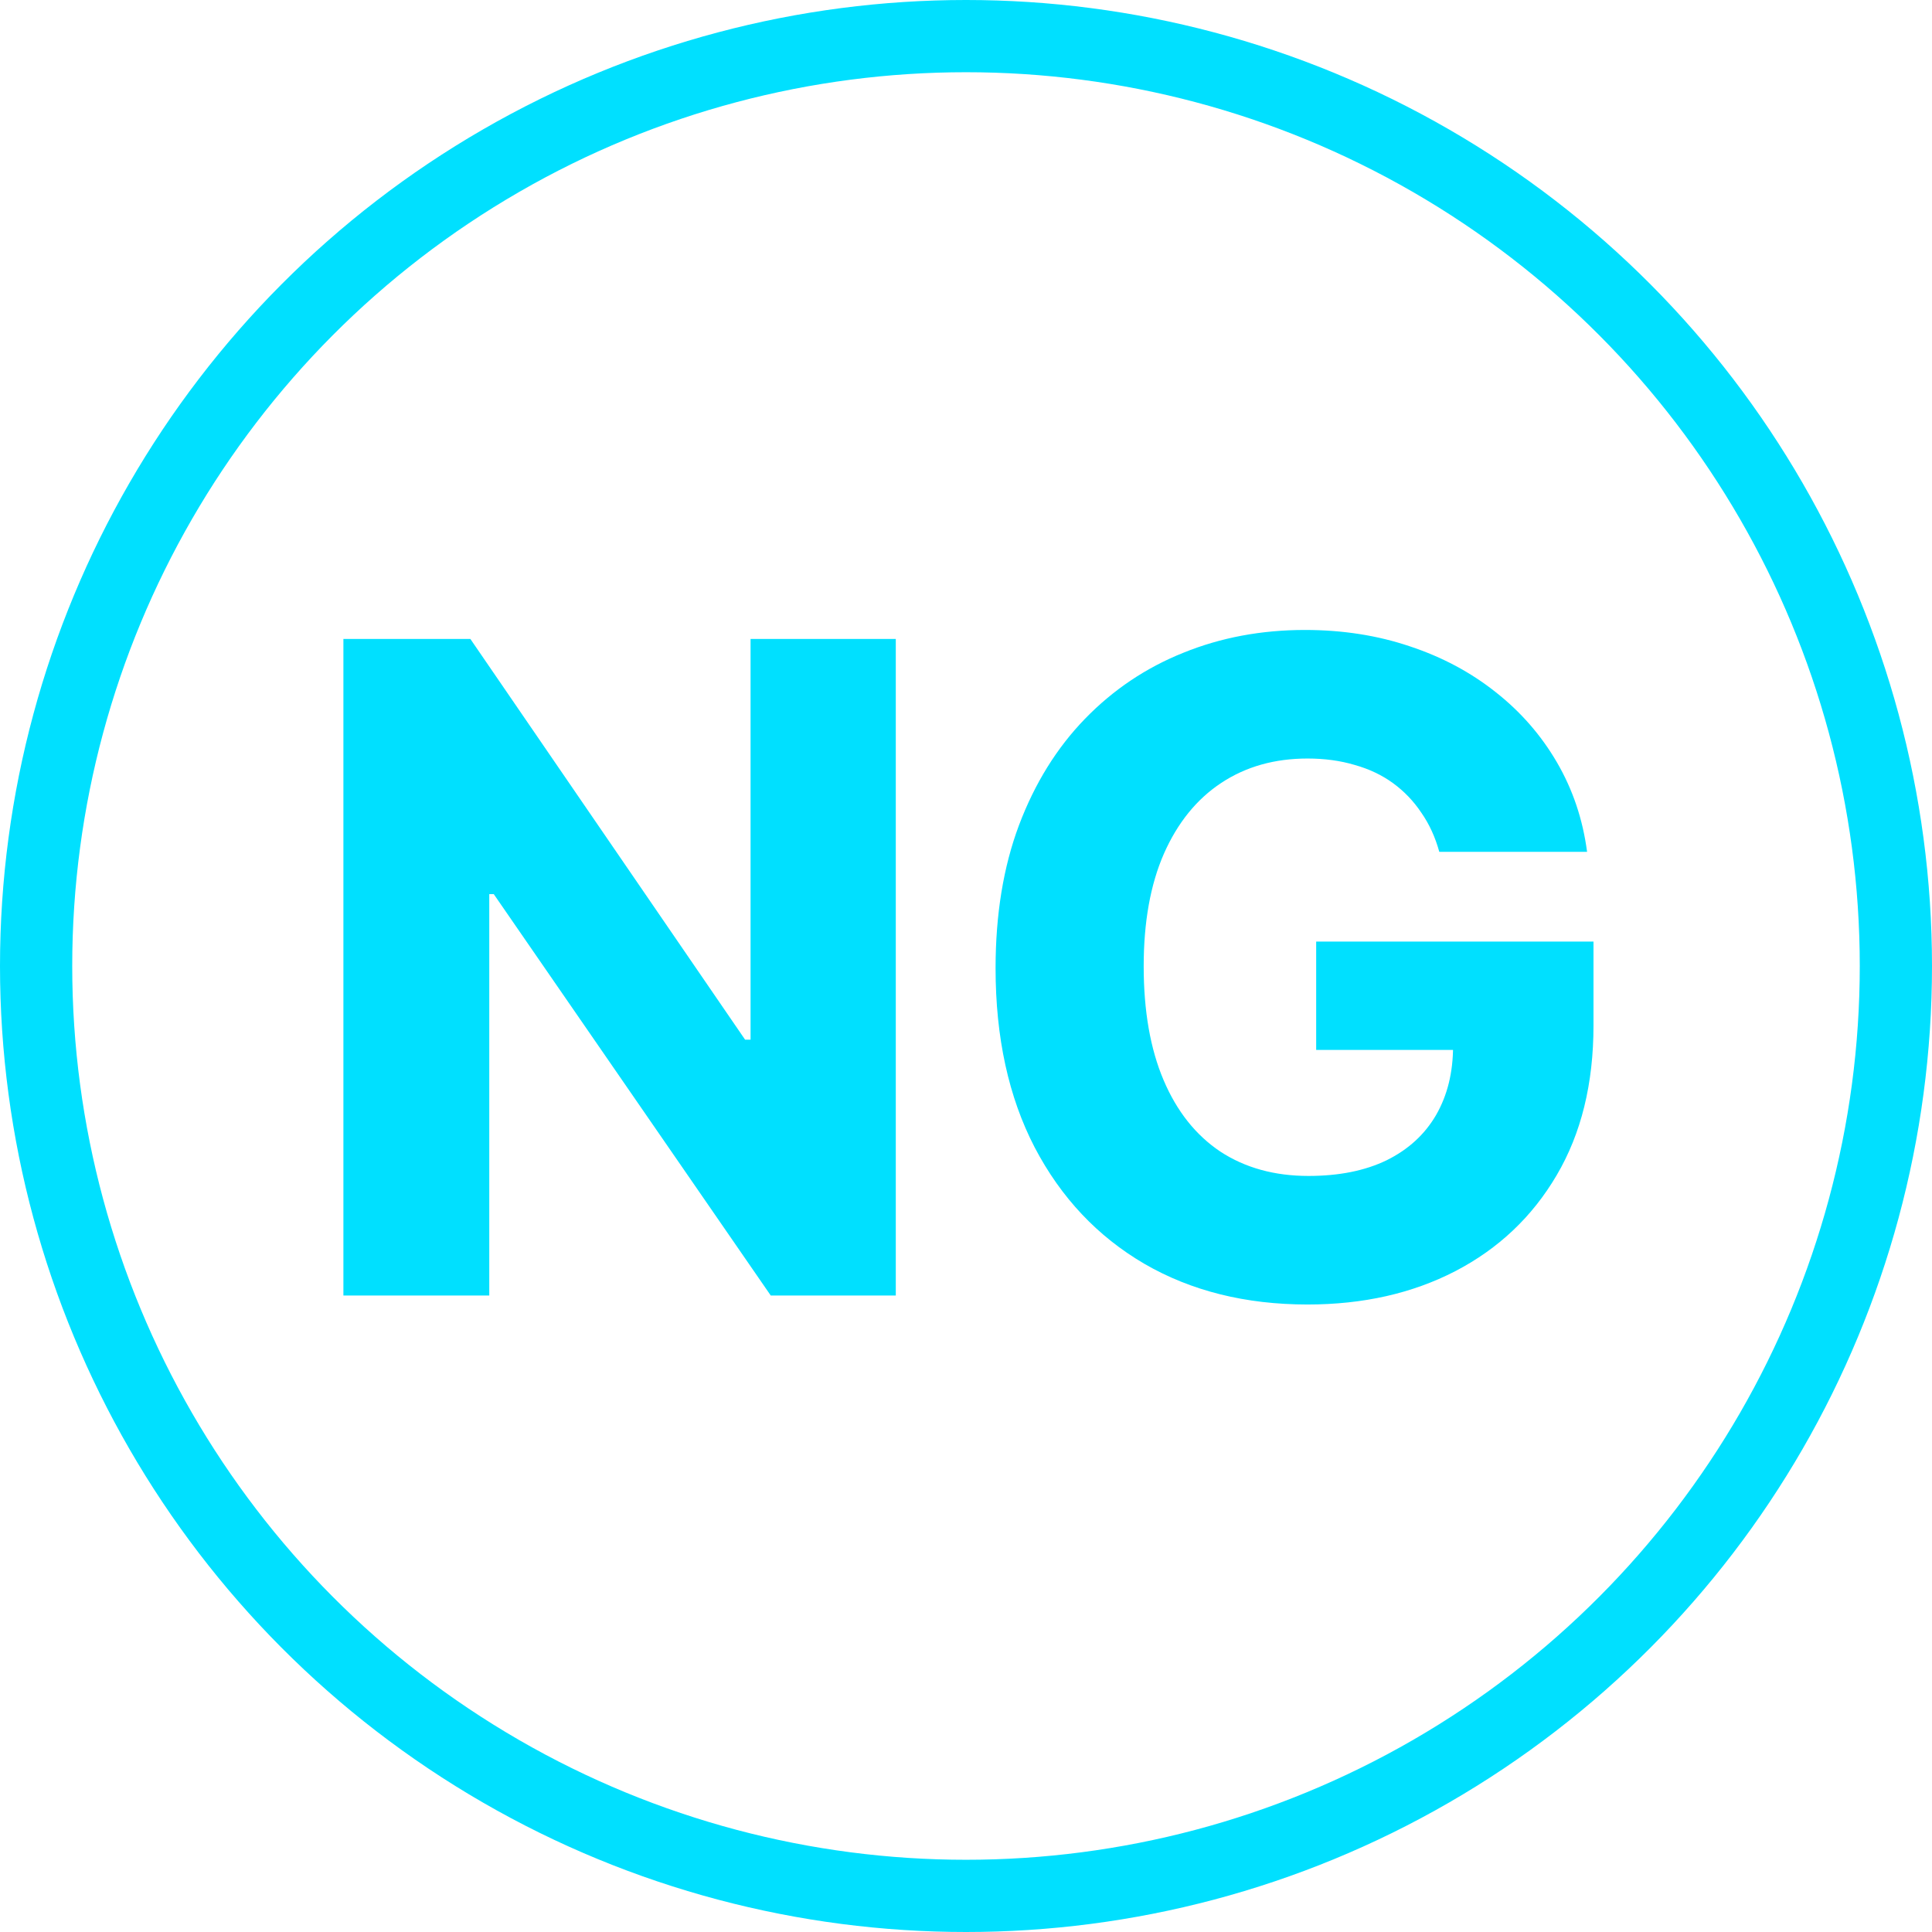 <svg width="428" height="428" viewBox="0 0 428 428" fill="none" xmlns="http://www.w3.org/2000/svg">
<circle cx="214" cy="214" r="206" stroke="#00E0FF" stroke-width="16"/>
<path d="M198.446 141.545V287H170.747L109.384 198.08H108.389V287H76.074V141.545H104.199L165.065 230.324H166.273V141.545H198.446ZM318.847 188.705C317.948 185.437 316.622 182.549 314.87 180.04C313.165 177.483 311.082 175.305 308.62 173.506C306.158 171.706 303.317 170.357 300.097 169.457C296.925 168.51 293.445 168.037 289.657 168.037C282.365 168.037 275.997 169.836 270.552 173.435C265.107 177.033 260.869 182.265 257.839 189.131C254.856 195.949 253.364 204.259 253.364 214.06C253.364 223.955 254.832 232.36 257.768 239.273C260.703 246.186 264.894 251.465 270.339 255.111C275.831 258.709 282.342 260.509 289.87 260.509C296.641 260.509 302.417 259.348 307.2 257.028C311.982 254.661 315.628 251.323 318.137 247.014C320.647 242.658 321.901 237.568 321.901 231.744L328.293 232.597H291.575V208.591H353.009V227.199C353.009 240.078 350.287 251.134 344.842 260.366C339.444 269.552 331.963 276.631 322.398 281.602C312.881 286.527 301.968 288.989 289.657 288.989C275.926 288.989 263.876 285.982 253.506 279.969C243.137 273.908 235.04 265.314 229.217 254.188C223.44 243.061 220.552 229.827 220.552 214.486C220.552 202.601 222.28 192.043 225.737 182.81C229.24 173.529 234.117 165.67 240.367 159.23C246.617 152.791 253.885 147.914 262.171 144.599C270.457 141.238 279.43 139.557 289.089 139.557C297.422 139.557 305.164 140.764 312.313 143.179C319.463 145.546 325.808 148.932 331.347 153.335C336.887 157.691 341.409 162.876 344.913 168.889C348.416 174.902 350.642 181.508 351.589 188.705H318.847Z" fill="#00E0FF"/>
</svg>
